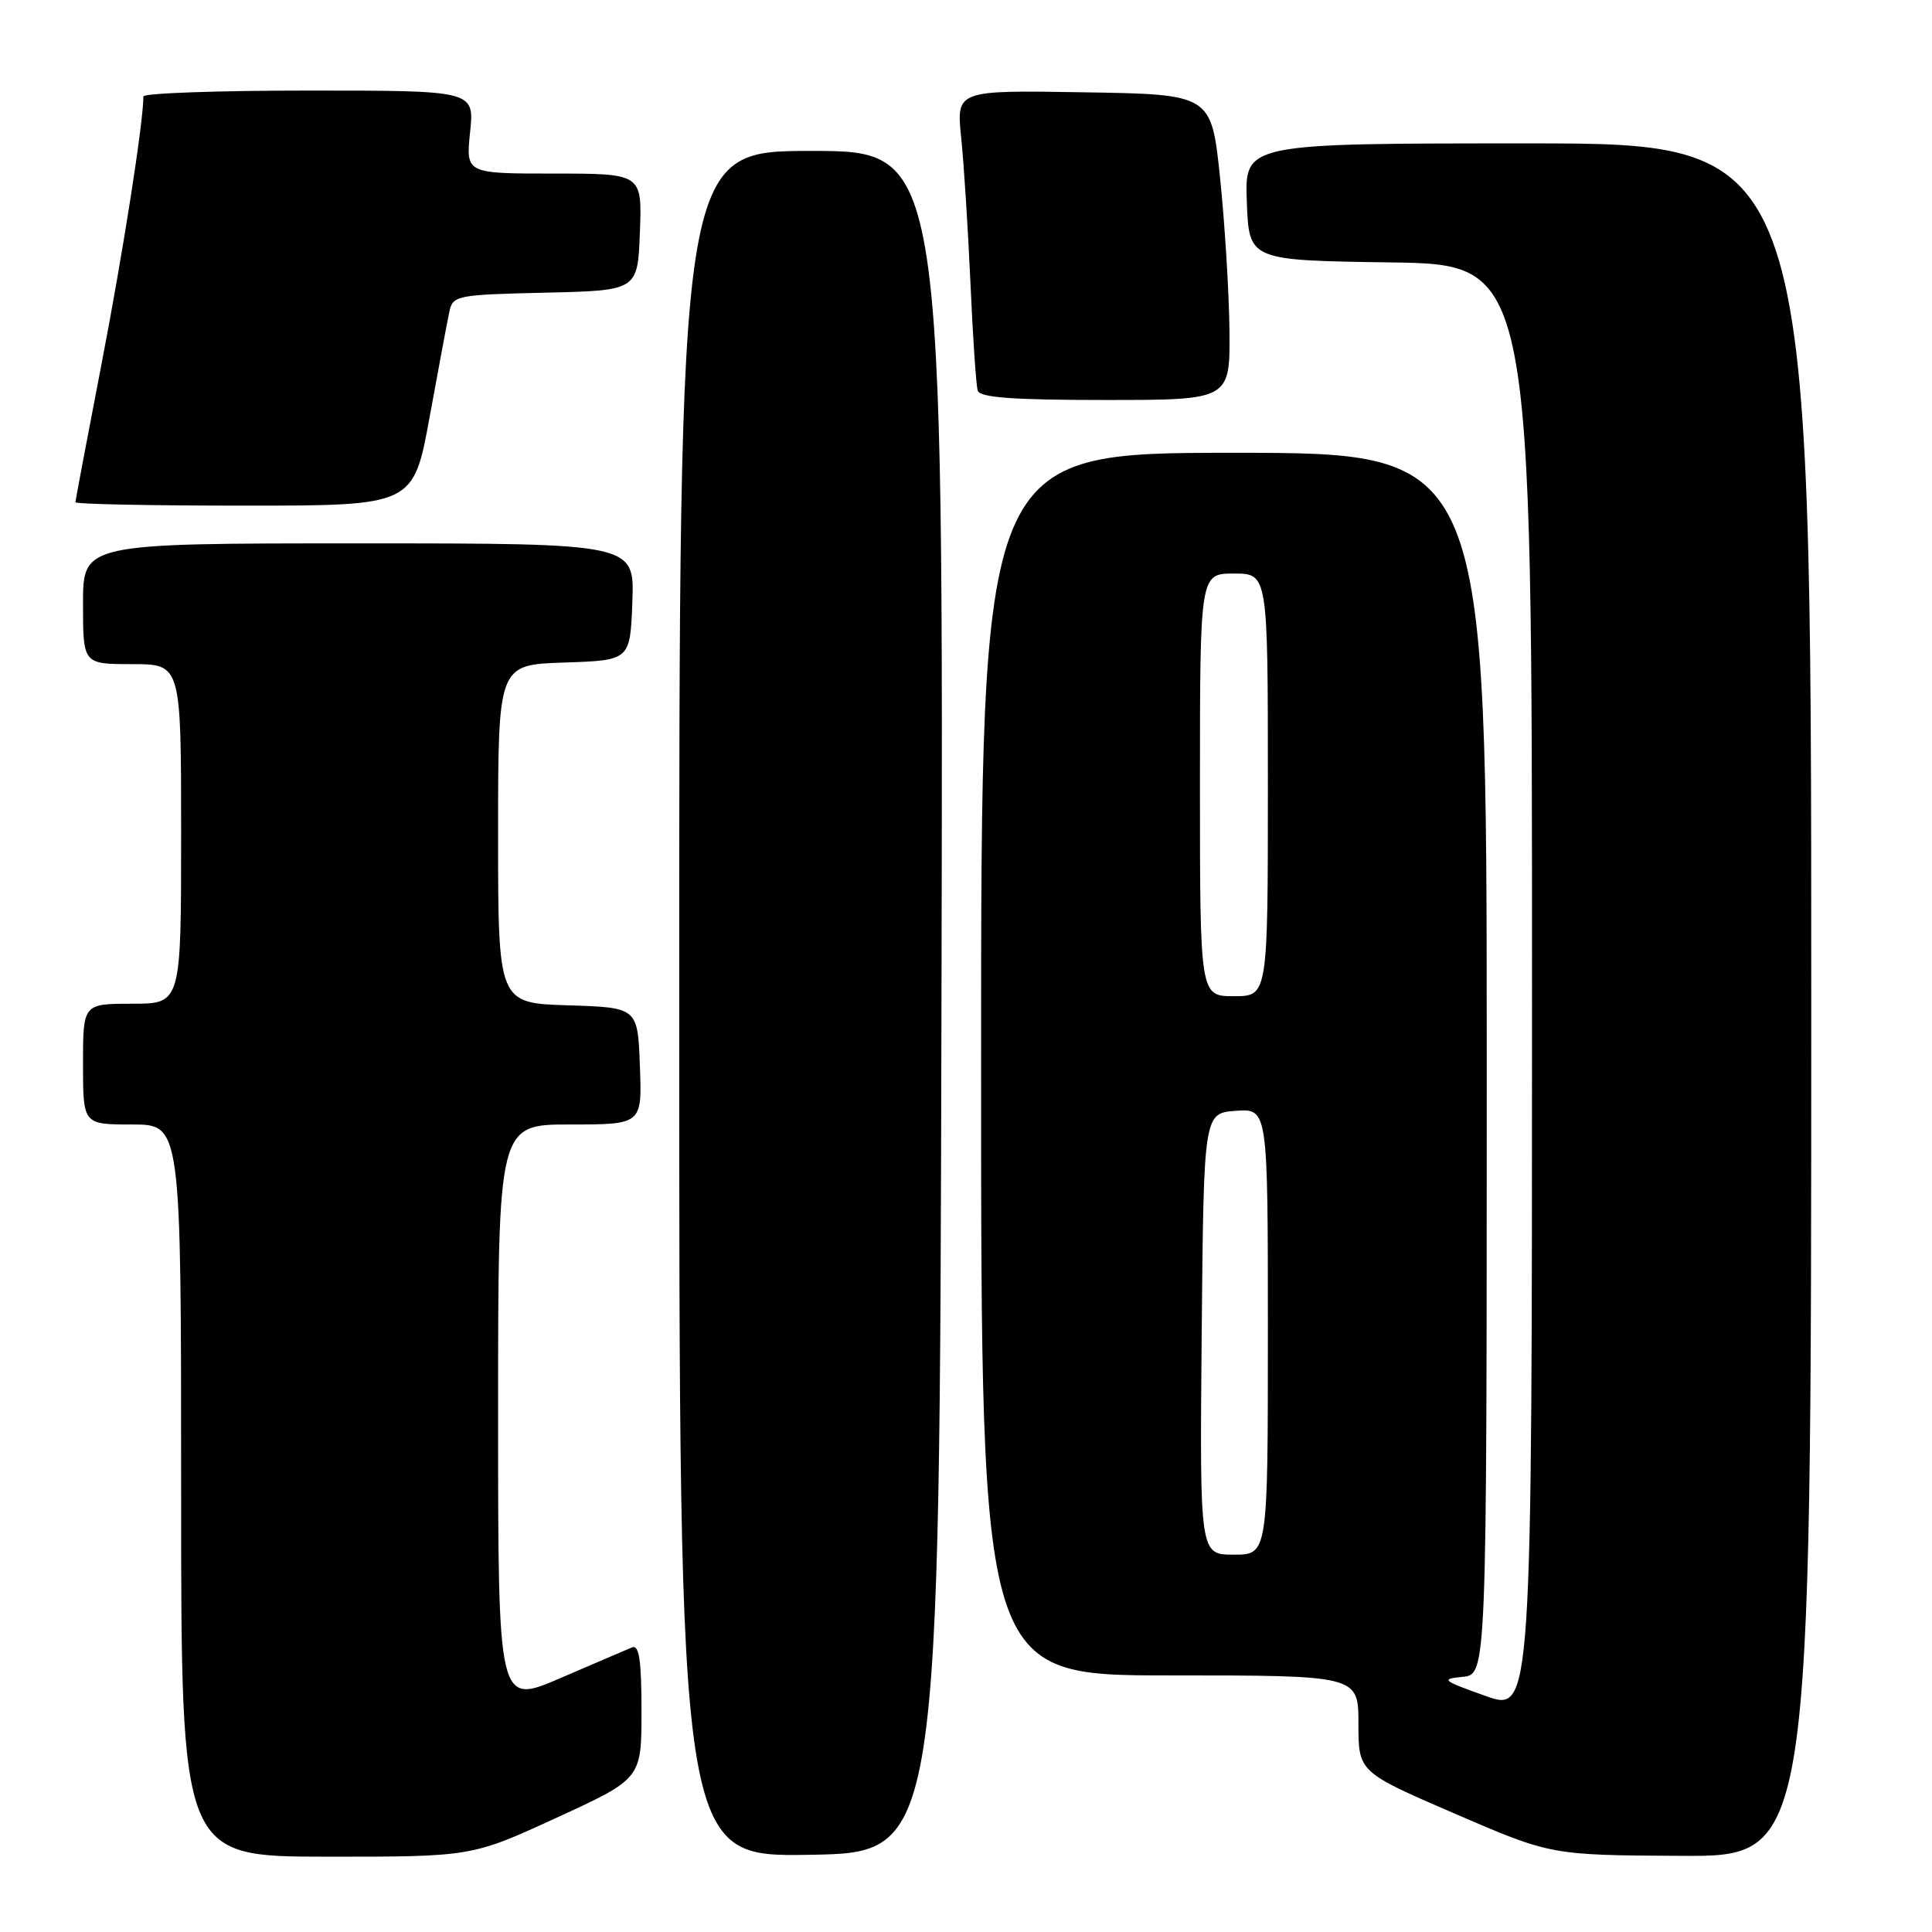 <?xml version="1.0" encoding="UTF-8" standalone="no"?>
<!DOCTYPE svg PUBLIC "-//W3C//DTD SVG 1.1//EN" "http://www.w3.org/Graphics/SVG/1.1/DTD/svg11.dtd" >
<svg xmlns="http://www.w3.org/2000/svg" xmlns:xlink="http://www.w3.org/1999/xlink" version="1.1" viewBox="0 0 256 256">
 <g >
 <path fill="currentColor"
d=" M 73.75 240.86 C 85.00 235.69 85.00 235.69 85.00 226.74 C 85.00 219.97 84.69 217.91 83.75 218.29 C 83.06 218.57 78.79 220.41 74.25 222.36 C 66.00 225.92 66.00 225.92 66.00 187.46 C 66.00 149.00 66.00 149.00 75.54 149.00 C 85.08 149.00 85.08 149.00 84.79 141.25 C 84.50 133.50 84.50 133.50 75.25 133.21 C 66.00 132.92 66.00 132.92 66.00 110.50 C 66.00 88.08 66.00 88.08 74.75 87.79 C 83.50 87.50 83.50 87.50 83.79 79.75 C 84.08 72.00 84.08 72.00 47.54 72.00 C 11.00 72.00 11.00 72.00 11.00 80.00 C 11.00 88.00 11.00 88.00 17.50 88.00 C 24.00 88.00 24.00 88.00 24.00 110.50 C 24.00 133.00 24.00 133.00 17.50 133.00 C 11.00 133.00 11.00 133.00 11.00 141.00 C 11.00 149.00 11.00 149.00 17.50 149.00 C 24.00 149.00 24.00 149.00 24.00 197.50 C 24.00 246.00 24.00 246.00 43.25 246.02 C 62.50 246.03 62.50 246.03 73.75 240.86 Z  M 124.75 132.75 C 125.01 20.00 125.01 20.00 107.50 20.00 C 90.00 20.00 90.00 20.00 90.00 133.02 C 90.00 246.05 90.00 246.05 107.25 245.77 C 124.50 245.50 124.50 245.50 124.75 132.75 Z  M 240.00 132.50 C 240.00 19.00 240.00 19.00 202.46 19.00 C 164.92 19.00 164.92 19.00 165.21 26.75 C 165.50 34.50 165.50 34.50 184.25 34.77 C 203.00 35.04 203.00 35.04 203.00 130.98 C 203.00 226.92 203.00 226.92 196.81 224.71 C 191.09 222.67 190.86 222.48 193.81 222.19 C 197.00 221.87 197.00 221.87 197.00 140.94 C 197.00 60.00 197.00 60.00 163.50 60.00 C 130.00 60.00 130.00 60.00 130.00 141.00 C 130.00 222.00 130.00 222.00 155.00 222.00 C 180.00 222.00 180.00 222.00 180.00 228.40 C 180.00 234.80 180.00 234.80 192.75 240.31 C 205.50 245.82 205.50 245.82 222.75 245.91 C 240.00 246.00 240.00 246.00 240.00 132.50 Z  M 56.93 55.25 C 58.11 48.79 59.28 42.50 59.55 41.28 C 60.00 39.15 60.54 39.05 72.26 38.78 C 84.50 38.50 84.50 38.50 84.79 30.75 C 85.08 23.00 85.08 23.00 73.40 23.00 C 61.72 23.00 61.72 23.00 62.29 17.50 C 62.86 12.00 62.86 12.00 40.93 12.00 C 28.87 12.00 19.00 12.35 19.00 12.78 C 19.00 16.23 16.28 33.59 13.44 48.30 C 11.55 58.09 10.00 66.30 10.00 66.55 C 10.00 66.80 20.08 67.00 32.39 67.00 C 54.78 67.00 54.78 67.00 56.93 55.25 Z  M 162.91 43.75 C 162.85 38.66 162.29 29.55 161.66 23.50 C 160.50 12.50 160.50 12.50 143.61 12.23 C 126.72 11.95 126.72 11.95 127.36 18.23 C 127.72 21.68 128.27 30.35 128.59 37.50 C 128.90 44.65 129.34 51.06 129.55 51.75 C 129.84 52.68 134.12 53.00 146.47 53.00 C 163.00 53.00 163.00 53.00 162.91 43.75 Z  M 159.23 176.75 C 159.50 147.50 159.50 147.50 163.75 147.19 C 168.00 146.89 168.00 146.89 168.00 176.44 C 168.00 206.00 168.00 206.00 163.48 206.00 C 158.97 206.00 158.97 206.00 159.23 176.75 Z  M 159.00 104.00 C 159.00 76.00 159.00 76.00 163.50 76.00 C 168.00 76.00 168.00 76.00 168.00 104.00 C 168.00 132.00 168.00 132.00 163.50 132.00 C 159.00 132.00 159.00 132.00 159.00 104.00 Z "/>
</g>
</svg>
